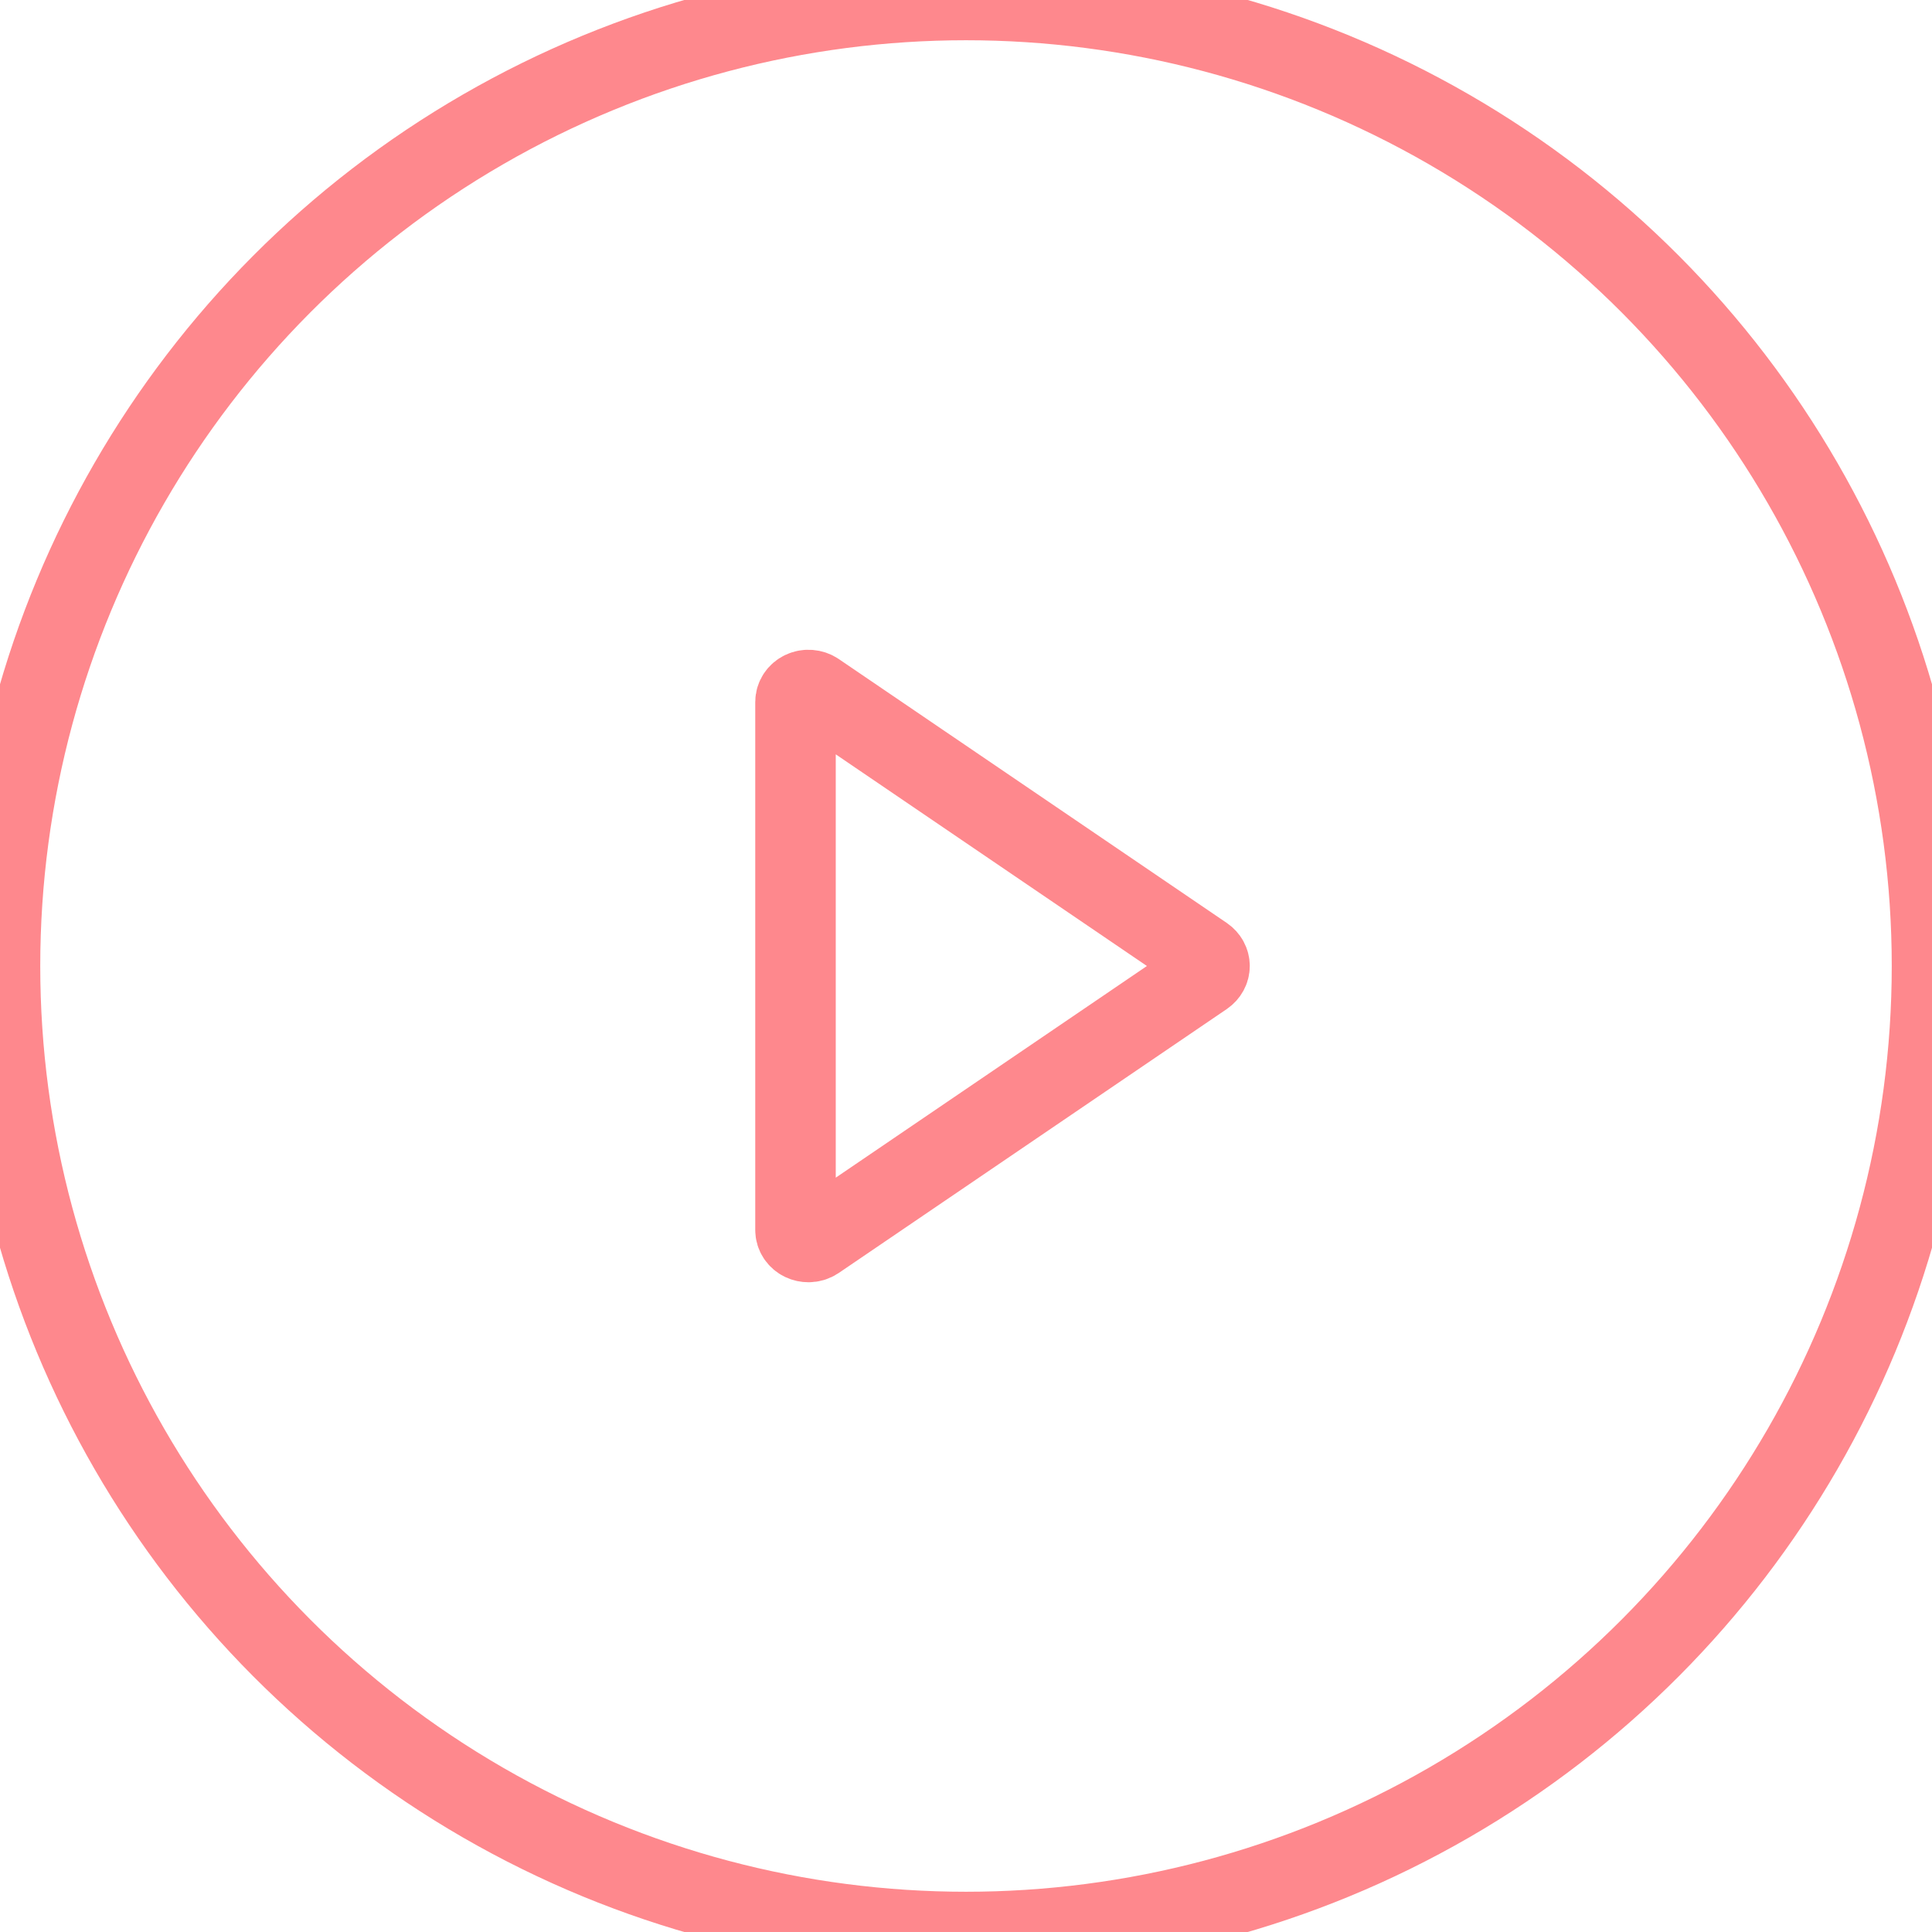 <svg width="48" height="48" viewBox="0 0 48 48" fill="none" xmlns="http://www.w3.org/2000/svg">
<circle cx="24" cy="24" r="24" stroke="#FE888D" stroke-width="2"/>
<path fill-rule="evenodd" clip-rule="evenodd" d="M20.276 17.2C20.178 17.135 20.049 17.124 19.94 17.175C19.832 17.226 19.764 17.329 19.764 17.441V30.559C19.764 30.672 19.832 30.774 19.94 30.825C19.986 30.847 20.036 30.857 20.086 30.857C20.153 30.857 20.22 30.838 20.276 30.8L29.919 24.241C30.001 24.184 30.05 24.095 30.05 24C30.05 23.905 30.001 23.816 29.919 23.759L20.276 17.2Z" stroke="#FE888D" stroke-width="2"/>
</svg>
